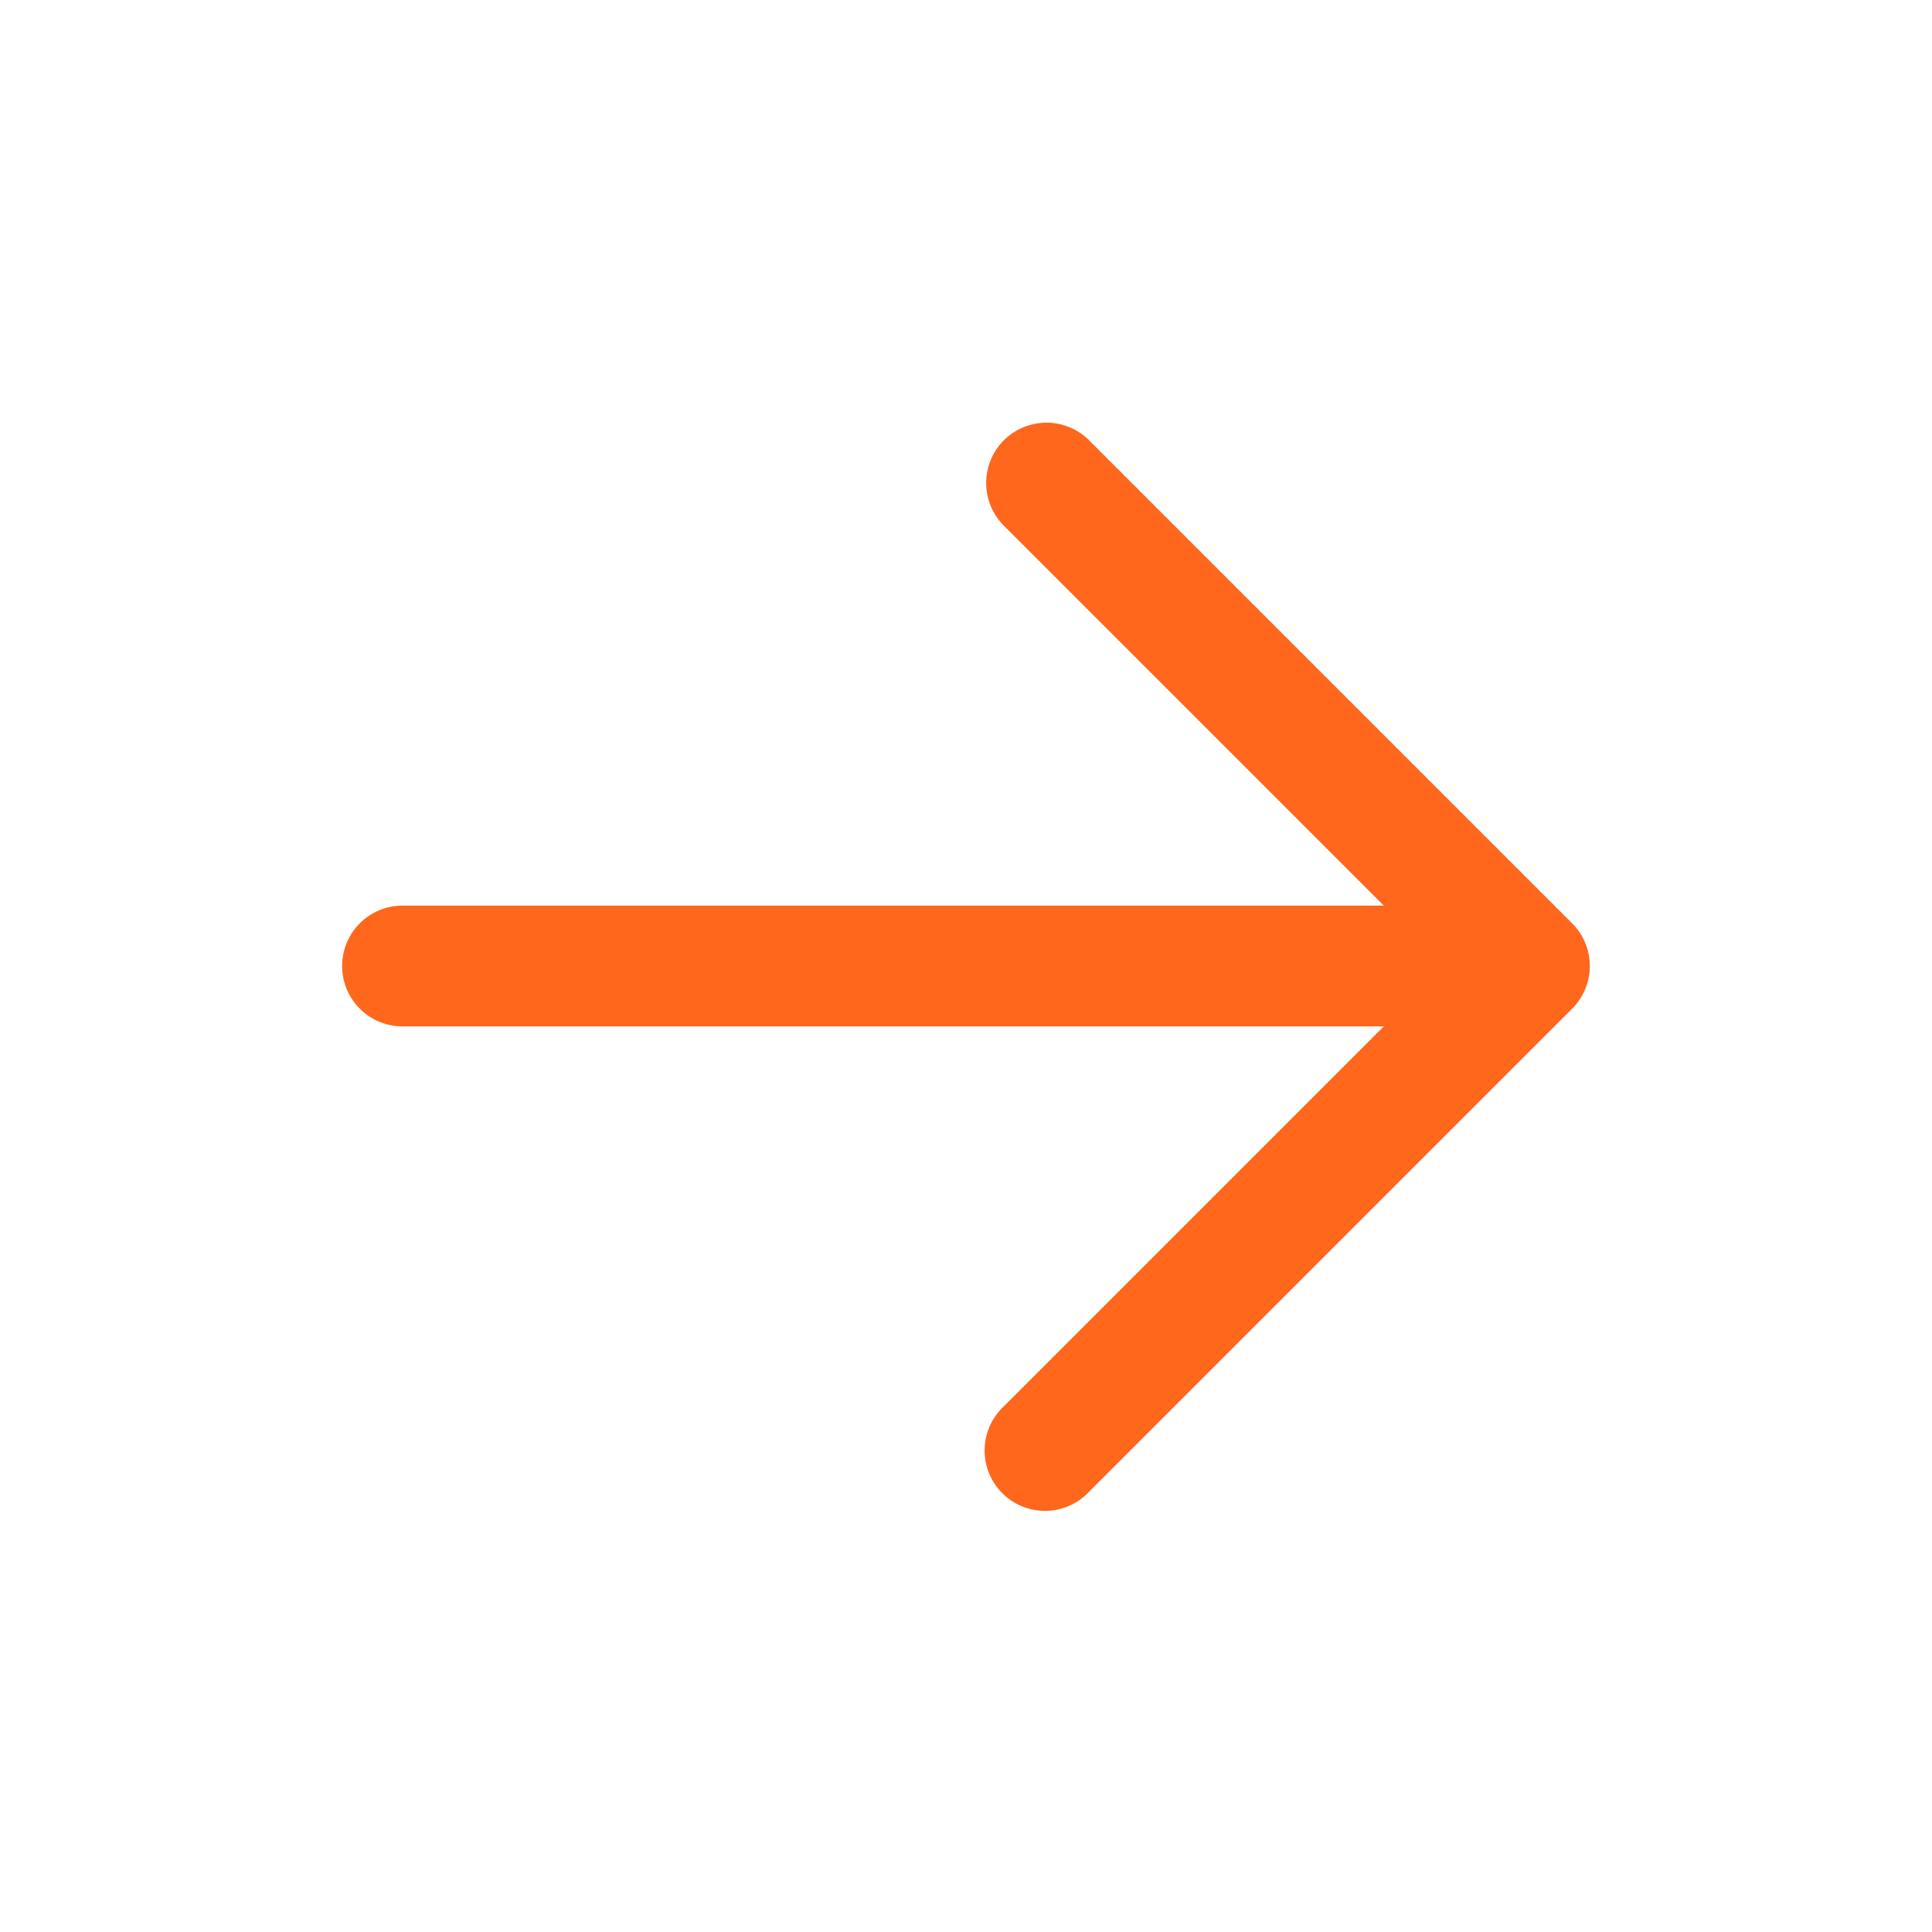 <svg width="24" height="24" fill="none" xmlns="http://www.w3.org/2000/svg"><path fill-rule="evenodd" clip-rule="evenodd" d="M12.47 5.47a.75.75 0 011.06 0l6 6a.75.75 0 010 1.06l-6 6a.75.75 0 11-1.06-1.06l4.72-4.72H5a.75.75 0 010-1.5h12.19l-4.72-4.72a.75.75 0 010-1.06z" fill="#FF671D"/></svg>